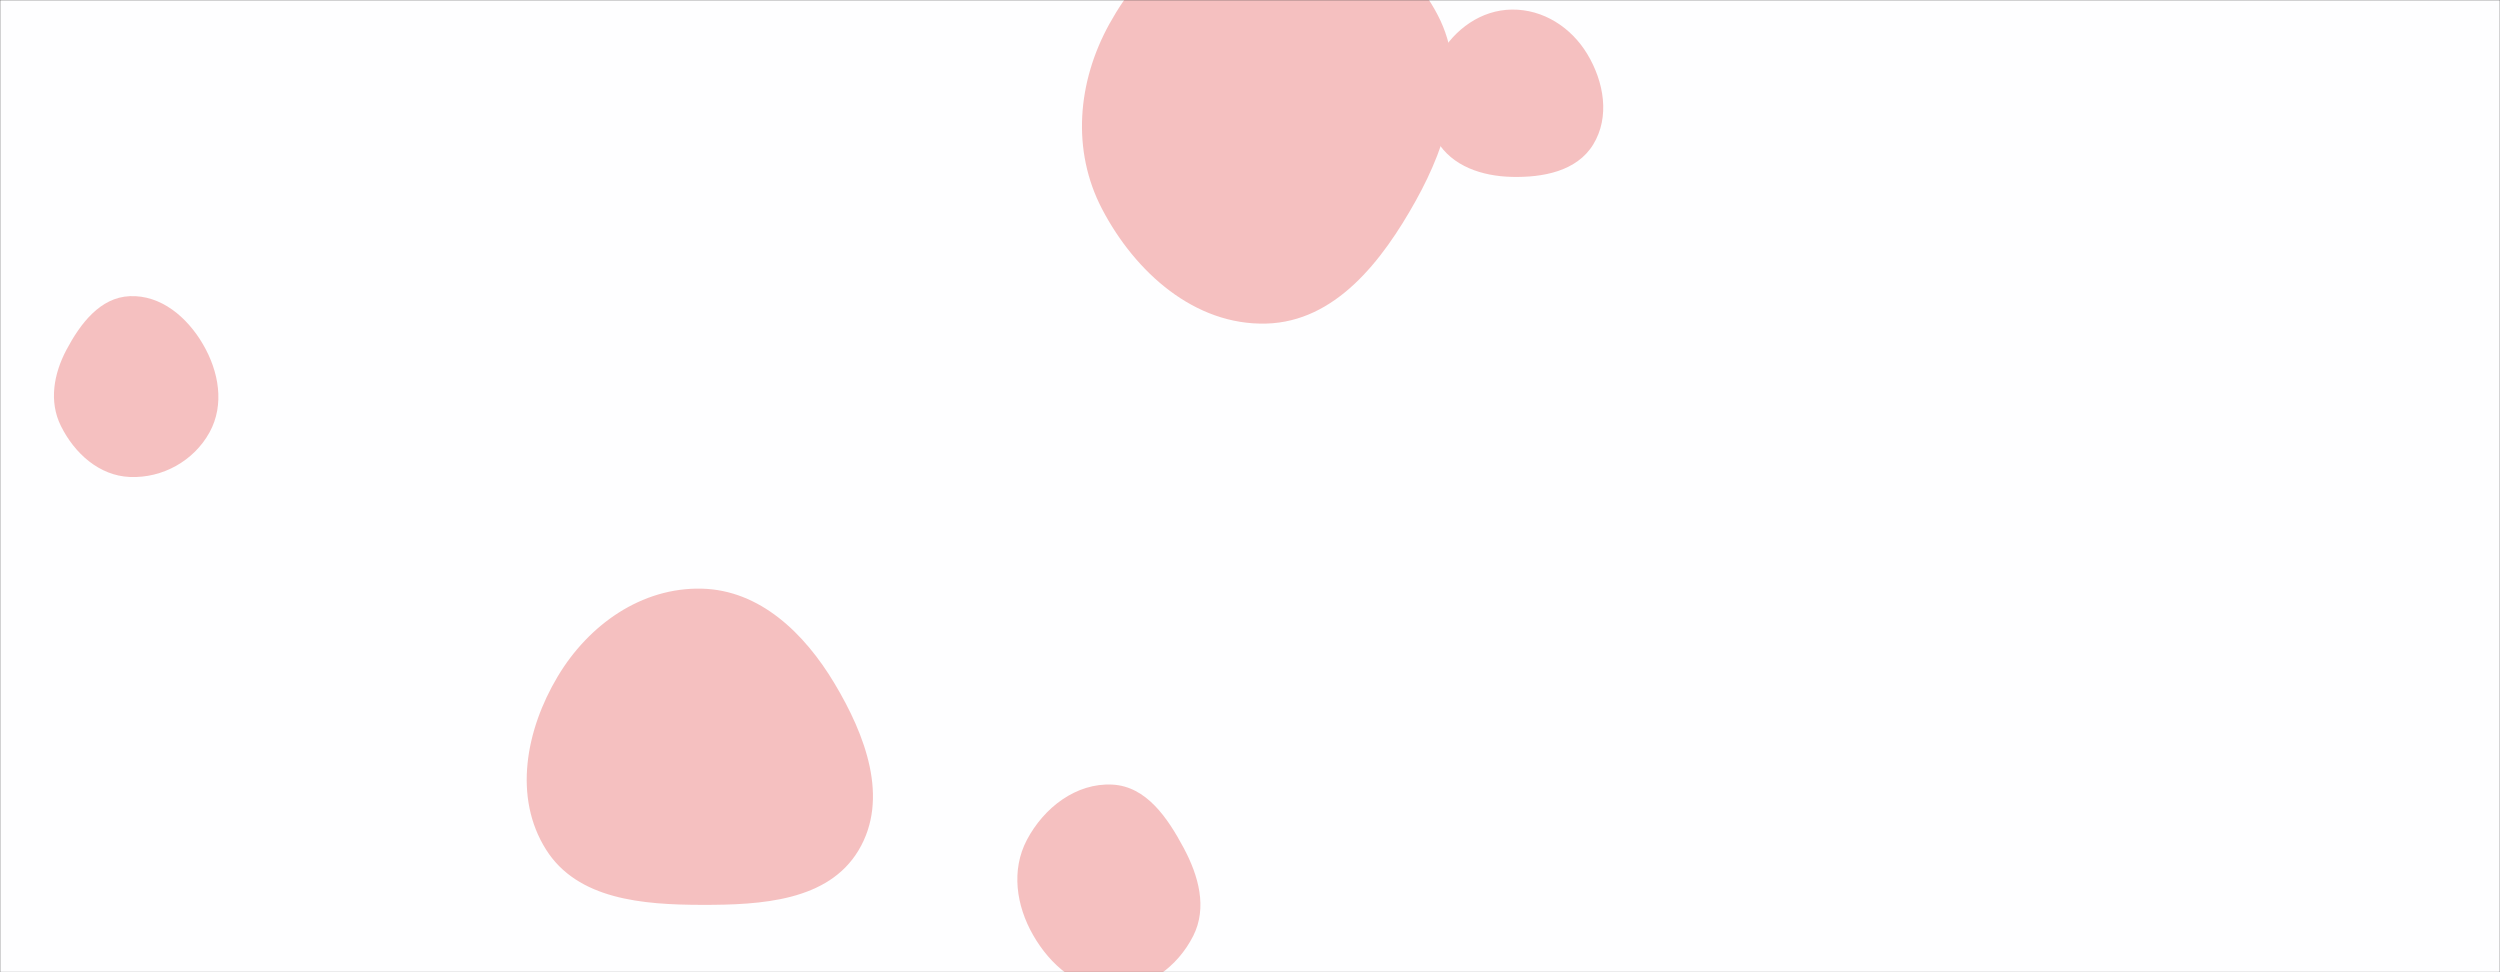 <svg xmlns="http://www.w3.org/2000/svg" version="1.1" xmlns:xlink="http://www.w3.org/1999/xlink" xmlns:svgjs="http://svgjs.com/svgjs" width="1440" height="560" preserveAspectRatio="none" viewBox="0 0 1440 560"><rect x="0" y="0" width="1440" height="560" fill="#333333" stroke="none"/><g mask="url(&quot;#SvgjsMask1012&quot;)" fill="none"><rect width="1440" height="560" x="0" y="0" fill="rgba(254, 254, 255, 1)"></rect><path d="M74.775,274.741C93.565,275.534,111.642,265.498,120.704,249.018C129.477,233.064,126.062,213.913,116.861,198.202C107.773,182.684,92.743,169.848,74.775,170.589C57.721,171.292,46.296,186.363,38.3,201.442C30.923,215.354,28.09,231.306,35.105,245.404C42.958,261.185,57.164,273.997,74.775,274.741" fill="rgba(245, 192, 192, 1)" class="triangle-float1"></path><path d="M404.247,521.203C438.408,521.269,477.012,519.071,494.546,489.753C512.375,459.943,498.458,423.33,480.603,393.535C463.379,364.793,437.745,339.881,404.247,339.071C369.517,338.232,339.019,359.85,321.219,389.683C302.923,420.347,295.486,459.212,314.548,489.407C332.698,518.157,370.247,521.138,404.247,521.203" fill="rgba(245, 192, 192, 1)" class="triangle-float1"></path><path d="M870.84,101.888C888.837,102.311,908.239,98.611,917.662,83.272C927.428,67.373,923.916,47.138,914.291,31.153C904.993,15.712,888.863,5.308,870.84,5.515C853.151,5.719,837.852,16.768,829.086,32.133C820.403,47.351,818.686,66.121,827.685,81.155C836.47,95.832,853.74,101.486,870.84,101.888" fill="rgba(245, 192, 192, 1)" class="triangle-float2"></path><path d="M729.337,186.384C769.161,185.32,796.124,150.412,815.499,115.603C834.189,82.024,845.892,42.894,828.186,8.786C809.223,-27.742,770.48,-51.446,729.337,-50.372C689.789,-49.339,658.197,-20.889,639.041,13.725C620.567,47.107,617.13,86.622,634.811,120.431C653.894,156.92,688.174,187.484,729.337,186.384" fill="rgba(245, 192, 192, 1)" class="triangle-float2"></path><path d="M640.738,569.874C660.683,569.983,678.312,556.883,687.301,539.078C695.497,522.843,690.406,504.508,681.835,488.467C672.577,471.139,660.357,452.953,640.738,451.932C619.818,450.843,601.268,465.236,591.497,483.766C582.345,501.122,585.311,521.539,595.051,538.572C604.873,555.748,620.952,569.765,640.738,569.874" fill="rgba(245, 192, 192, 1)" class="triangle-float2"></path></g><defs><mask id="SvgjsMask1012"><rect width="1440" height="560" fill="#ffffff"></rect></mask><style>
            @keyframes float1 {
                0%{transform: translate(0, 0)}
                50%{transform: translate(-10px, 0)}
                100%{transform: translate(0, 0)}
            }

            .triangle-float1 {
                animation: float1 5s infinite;
            }

            @keyframes float2 {
                0%{transform: translate(0, 0)}
                50%{transform: translate(-5px, -5px)}
                100%{transform: translate(0, 0)}
            }

            .triangle-float2 {
                animation: float2 4s infinite;
            }

            @keyframes float3 {
                0%{transform: translate(0, 0)}
                50%{transform: translate(0, -10px)}
                100%{transform: translate(0, 0)}
            }

            .triangle-float3 {
                animation: float3 6s infinite;
            }
        </style></defs></svg>